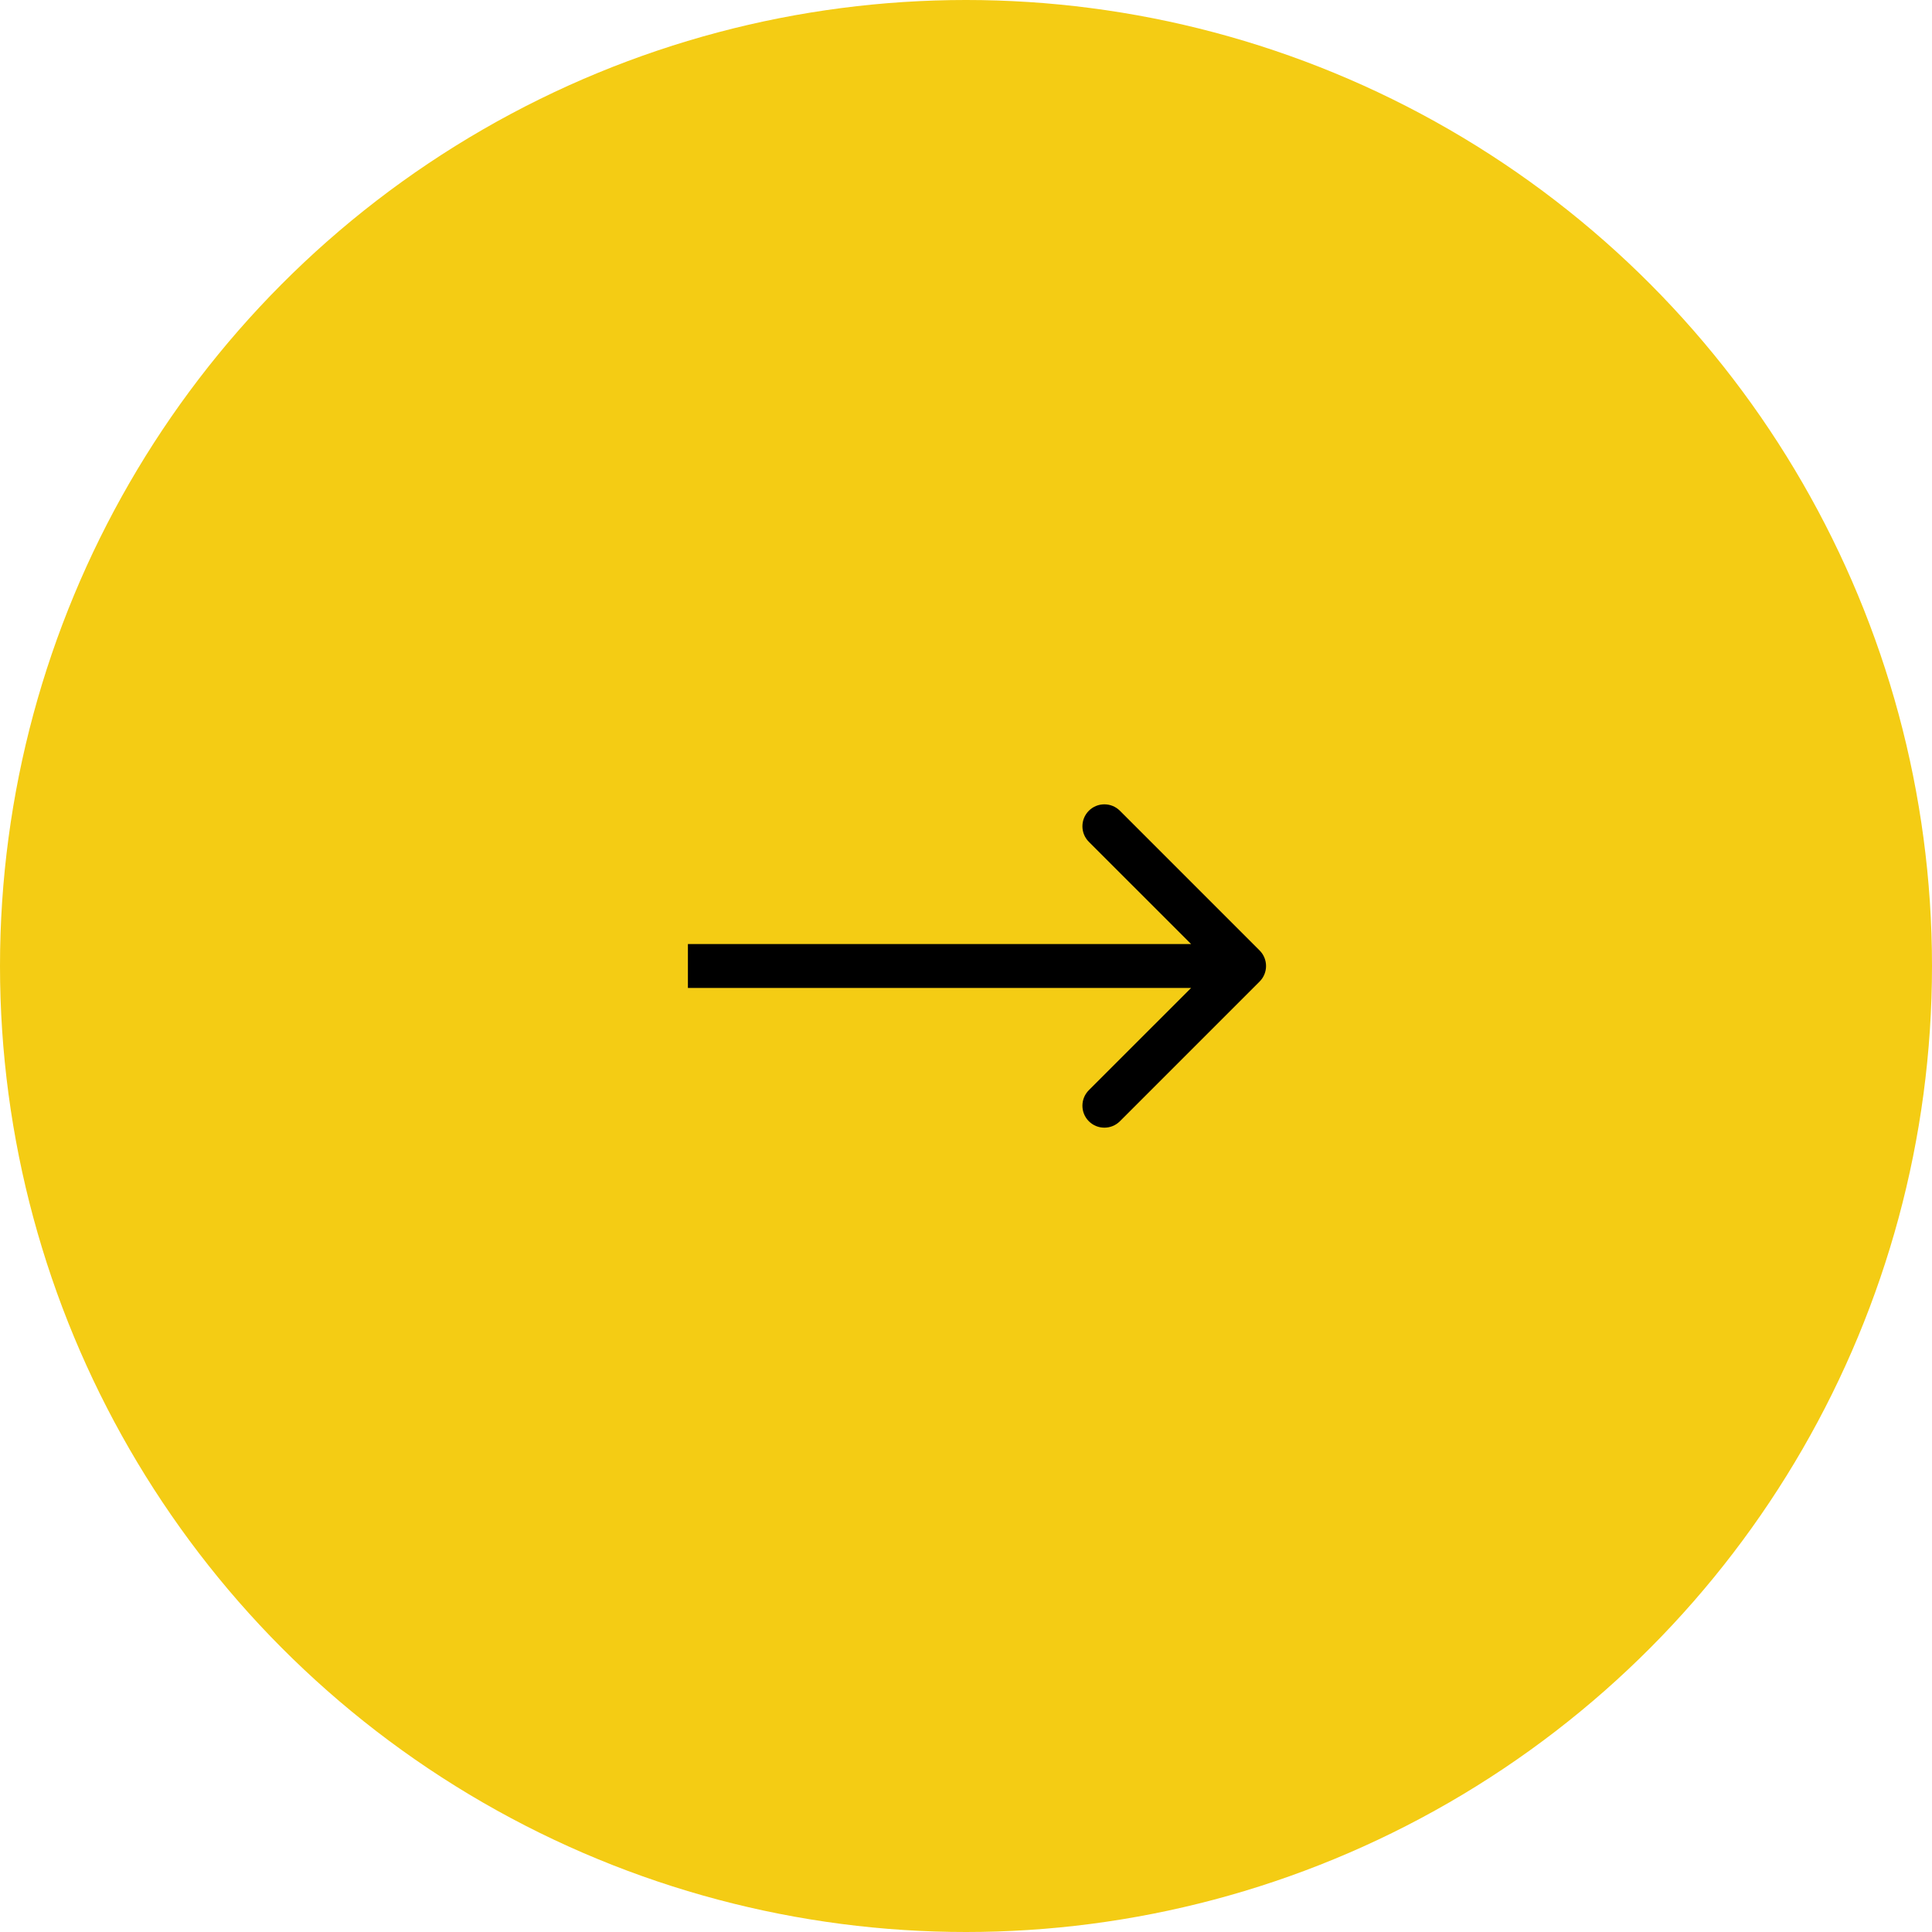<svg width="132" height="132" viewBox="0 0 132 132" fill="none" xmlns="http://www.w3.org/2000/svg">
<circle cx="66" cy="66" r="66" fill="#F4CC14"/>
<path d="M86.061 67.061C86.646 66.475 86.646 65.525 86.061 64.939L76.515 55.393C75.929 54.808 74.979 54.808 74.393 55.393C73.808 55.979 73.808 56.929 74.393 57.515L82.879 66L74.393 74.485C73.808 75.071 73.808 76.021 74.393 76.607C74.979 77.192 75.929 77.192 76.515 76.607L86.061 67.061ZM47 67.5H85V64.5H47V67.5Z" fill="black"/>
</svg>
